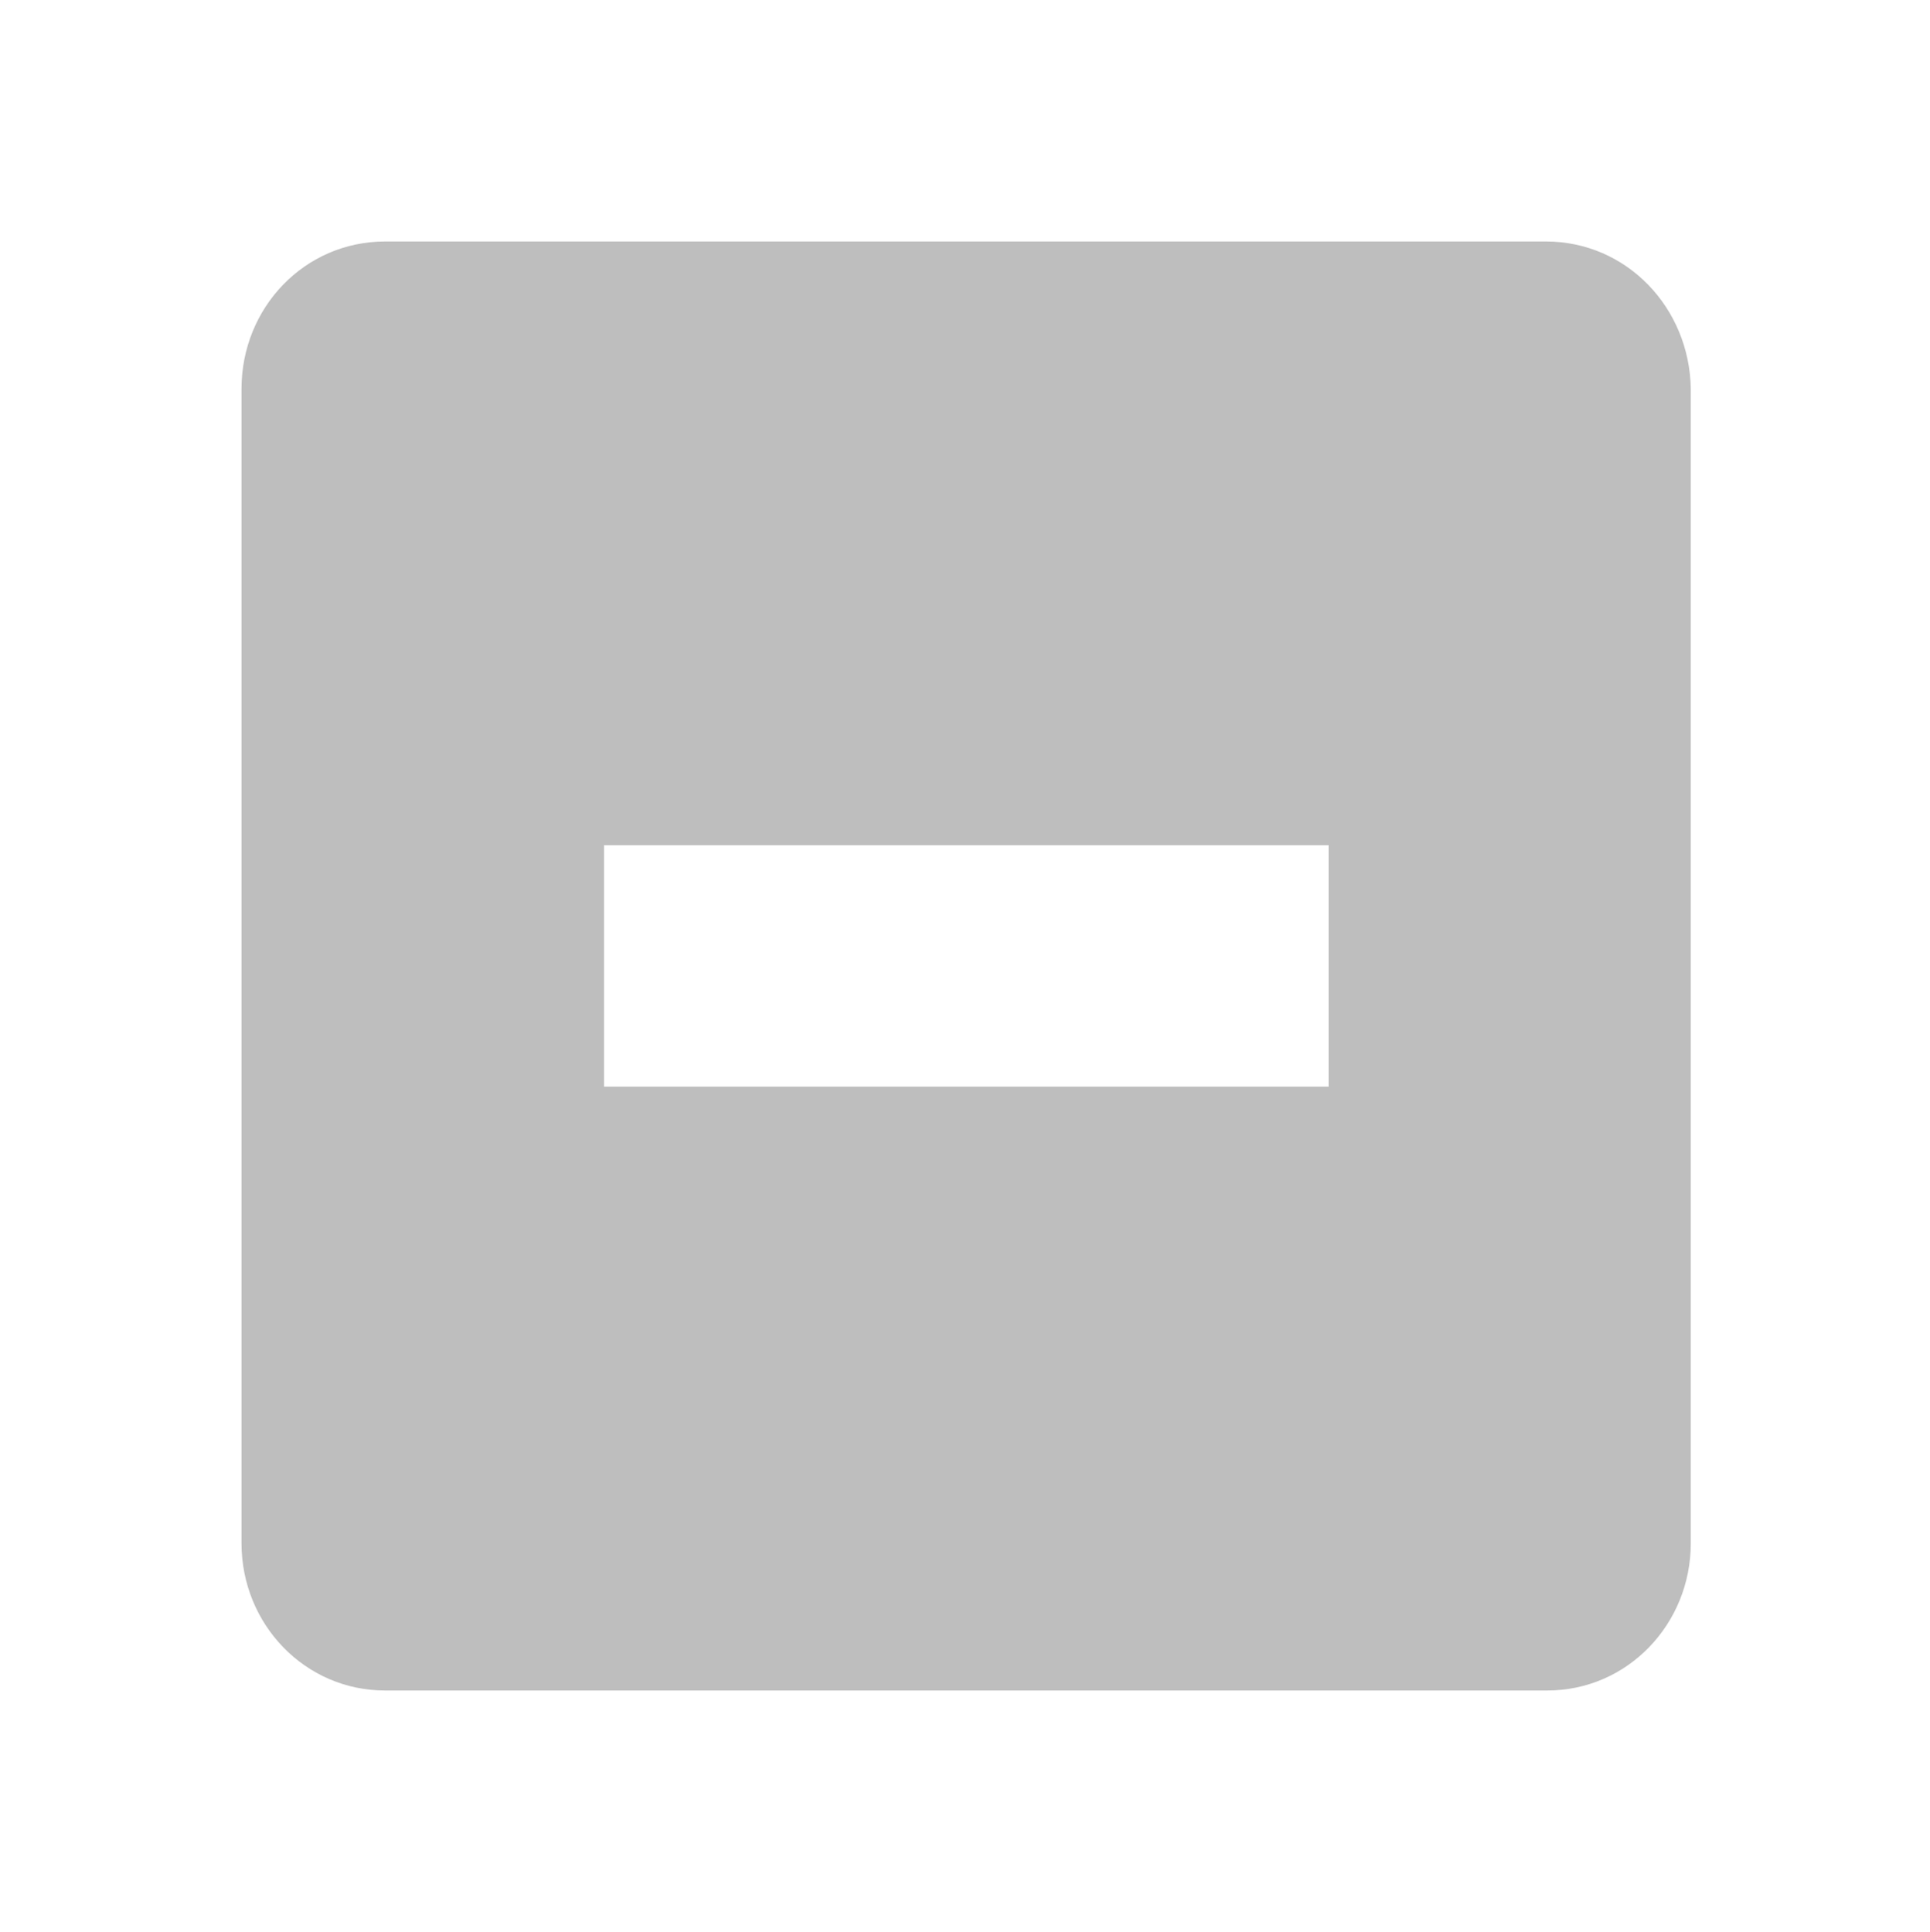 <?xml version="1.0" encoding="UTF-8" standalone="no"?>
<!-- Created with Inkscape (http://www.inkscape.org/) -->
<svg id="svg7384" xmlns:rdf="http://www.w3.org/1999/02/22-rdf-syntax-ns#" xmlns="http://www.w3.org/2000/svg" height="16" width="15.982" version="1.1" xmlns:cc="http://creativecommons.org/ns#" xmlns:dc="http://purl.org/dc/elements/1.1/">
 <title id="title9167">Gnome Symbolic Icon Theme</title>
 <g id="layer12" transform="translate(-200,-668)">
  <path id="rect11749-5-0-1-8-7" style="color:#bebebe;fill:#bebebe" d="m203.19 670c-0.67 0-1.19 0.55-1.19 1.22v9.562c0 0.67 0.525 1.219 1.188 1.219h9.625c0.663 0 1.188-0.549 1.188-1.219v-9.562c-0.01-0.67-0.53-1.22-1.2-1.22h-9.625zm1.812 5h6v2h-6v-2z"/>
  <rect id="rect3620-5-4-5" style="fill:none" rx="0" ry="0" height="16" width="15.982" y="668" x="200"/>
 </g>
</svg>

